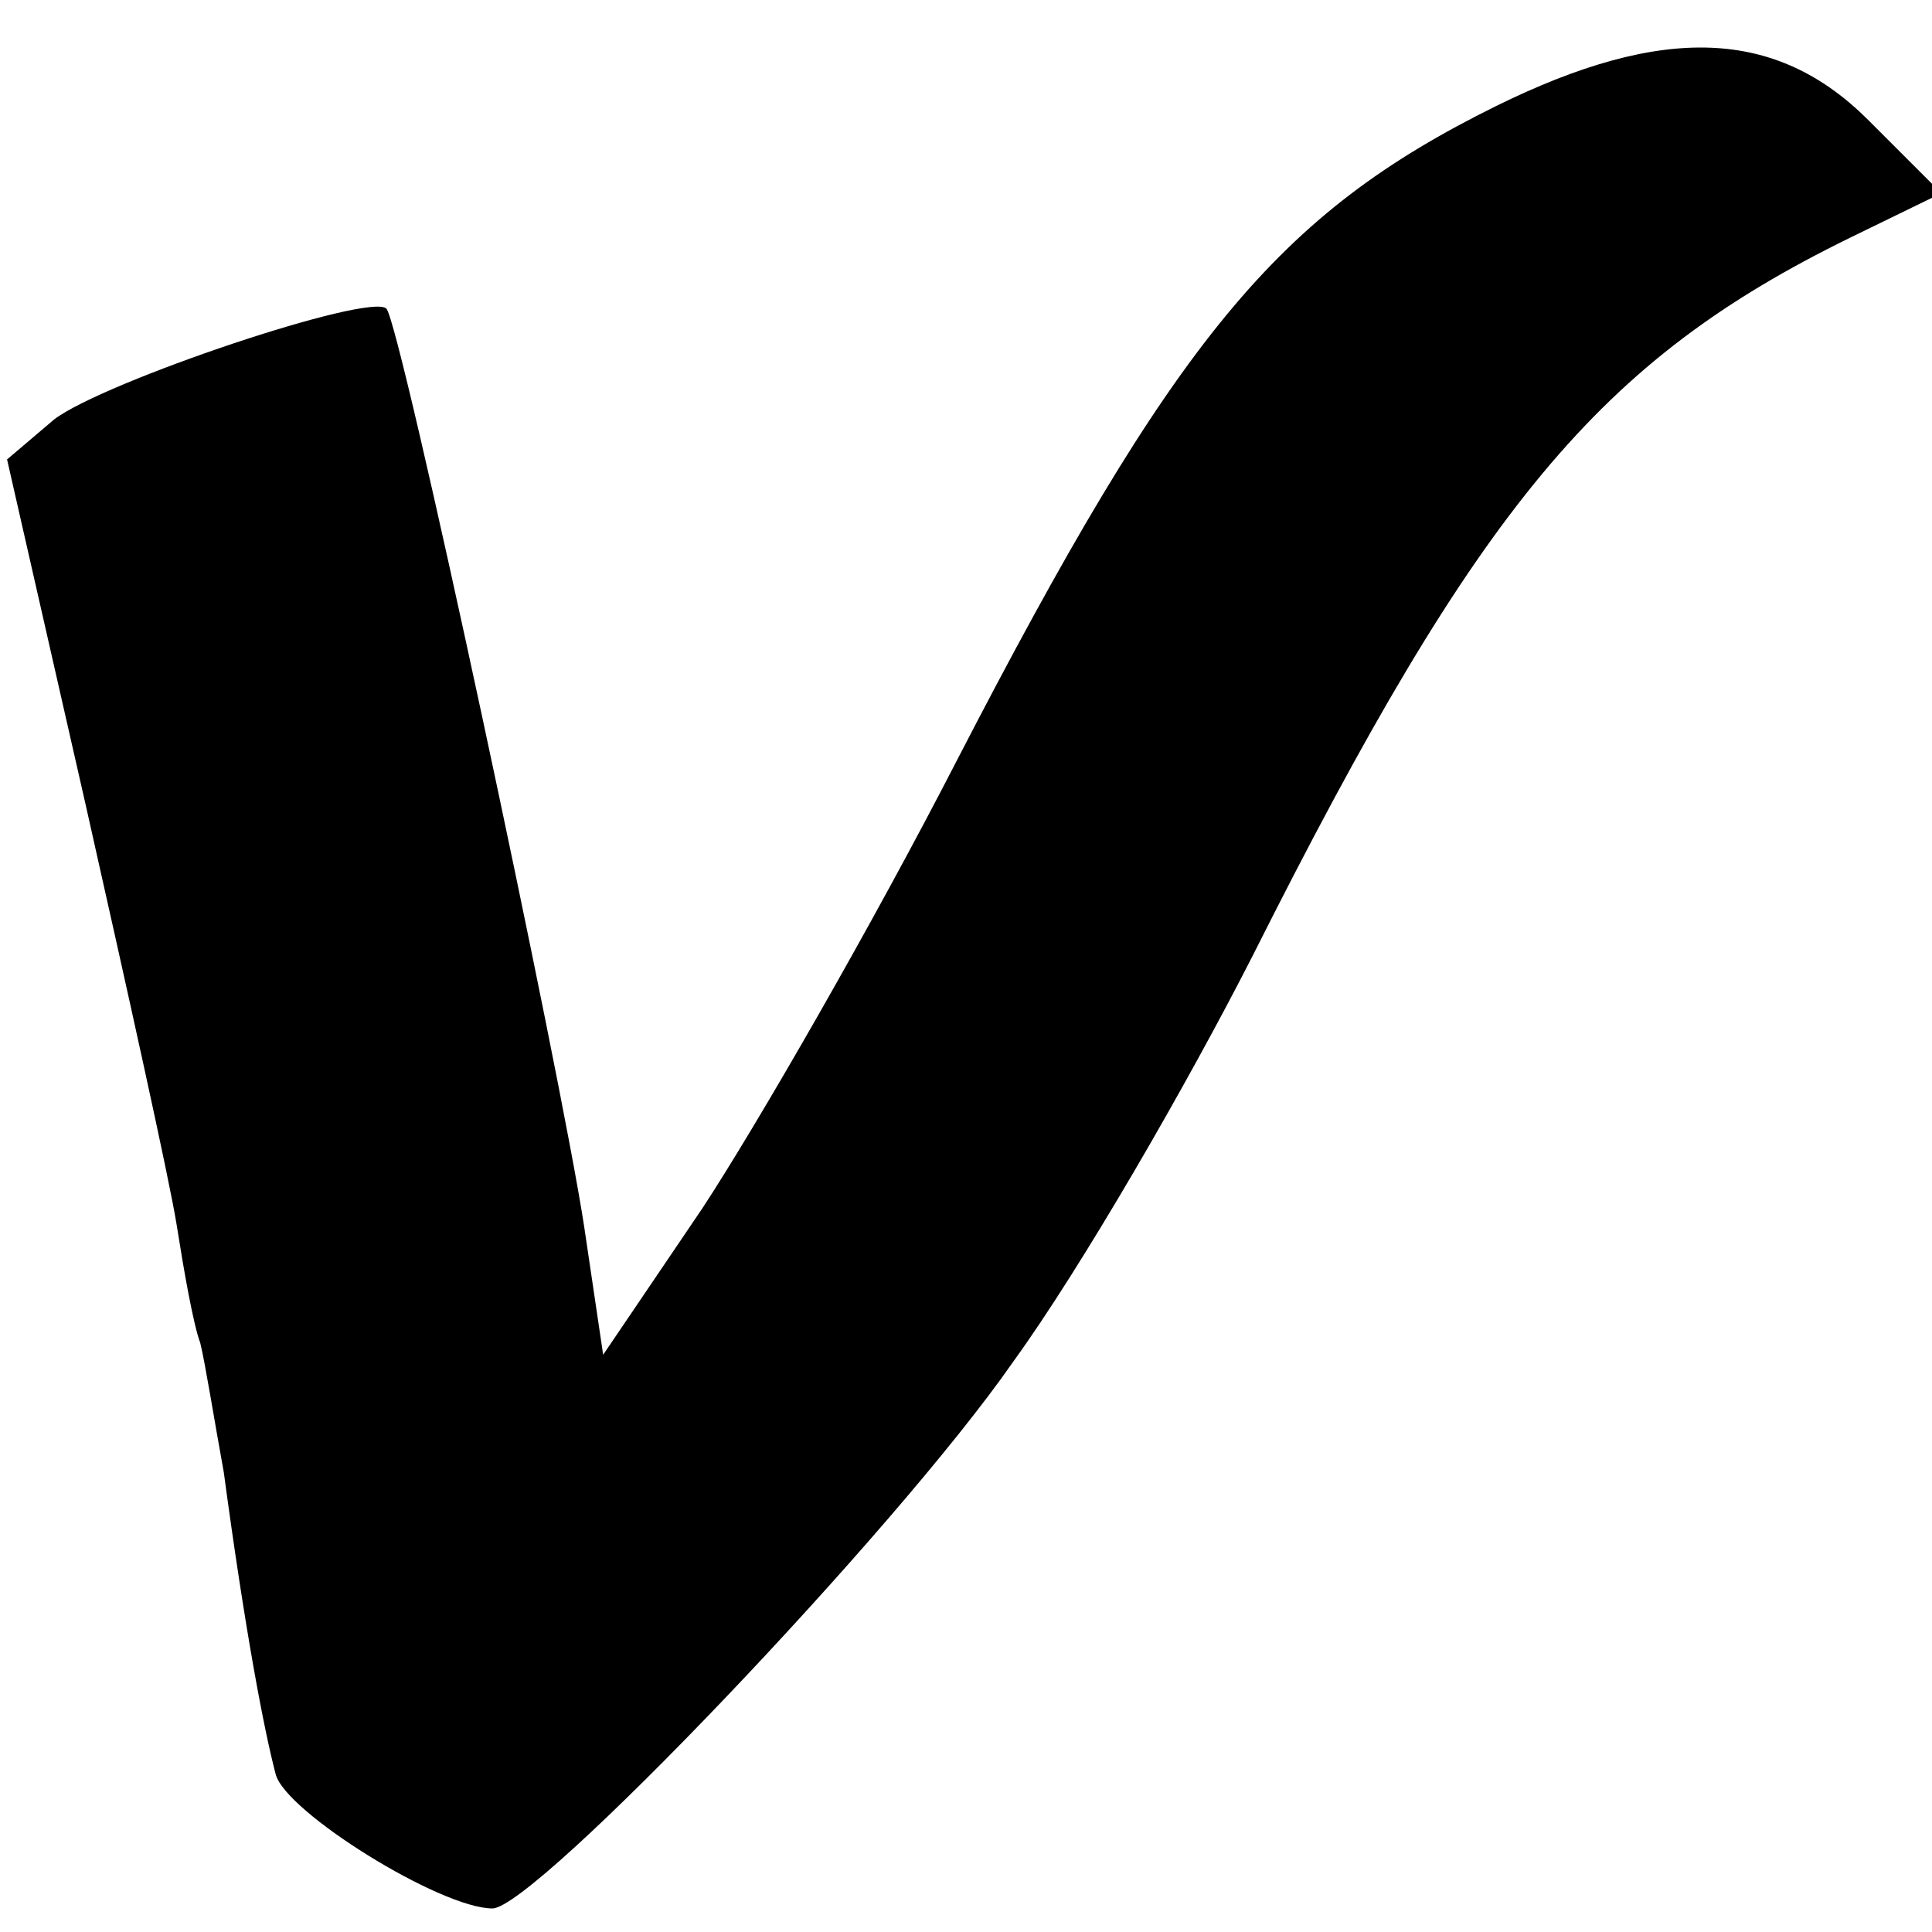 <?xml version="1.0" standalone="no"?>
<!DOCTYPE svg PUBLIC "-//W3C//DTD SVG 20010904//EN"
 "http://www.w3.org/TR/2001/REC-SVG-20010904/DTD/svg10.dtd">
<svg version="1.0" xmlns="http://www.w3.org/2000/svg"
 width="82pt" height="82pt" viewBox="0 0 82 82"
 preserveAspectRatio="xMidYMid meet">
<g transform="translate(0,82) scale(0.1,-0.1)"
fill="#000000" stroke="none">
<path d="M635 775 c-93 -46 -136 -98 -229 -278 -36 -70 -85 -155 -108 -190
l-42 -62 -8 54 c-10 66 -78 384 -84 390 -7 7 -120 -31 -141 -47 l-20 -17 33
-145 c18 -80 36 -161 39 -180 3 -19 7 -42 10 -50 2 -8 6 -33 10 -55 9 -67 17
-109 22 -128 4 -16 70 -57 92 -57 18 0 171 160 221 232 29 40 74 118 102 173
96 191 147 252 253 304 l39 19 -31 31 c-39 39 -87 41 -158 6z"/>
</g>
</svg>
